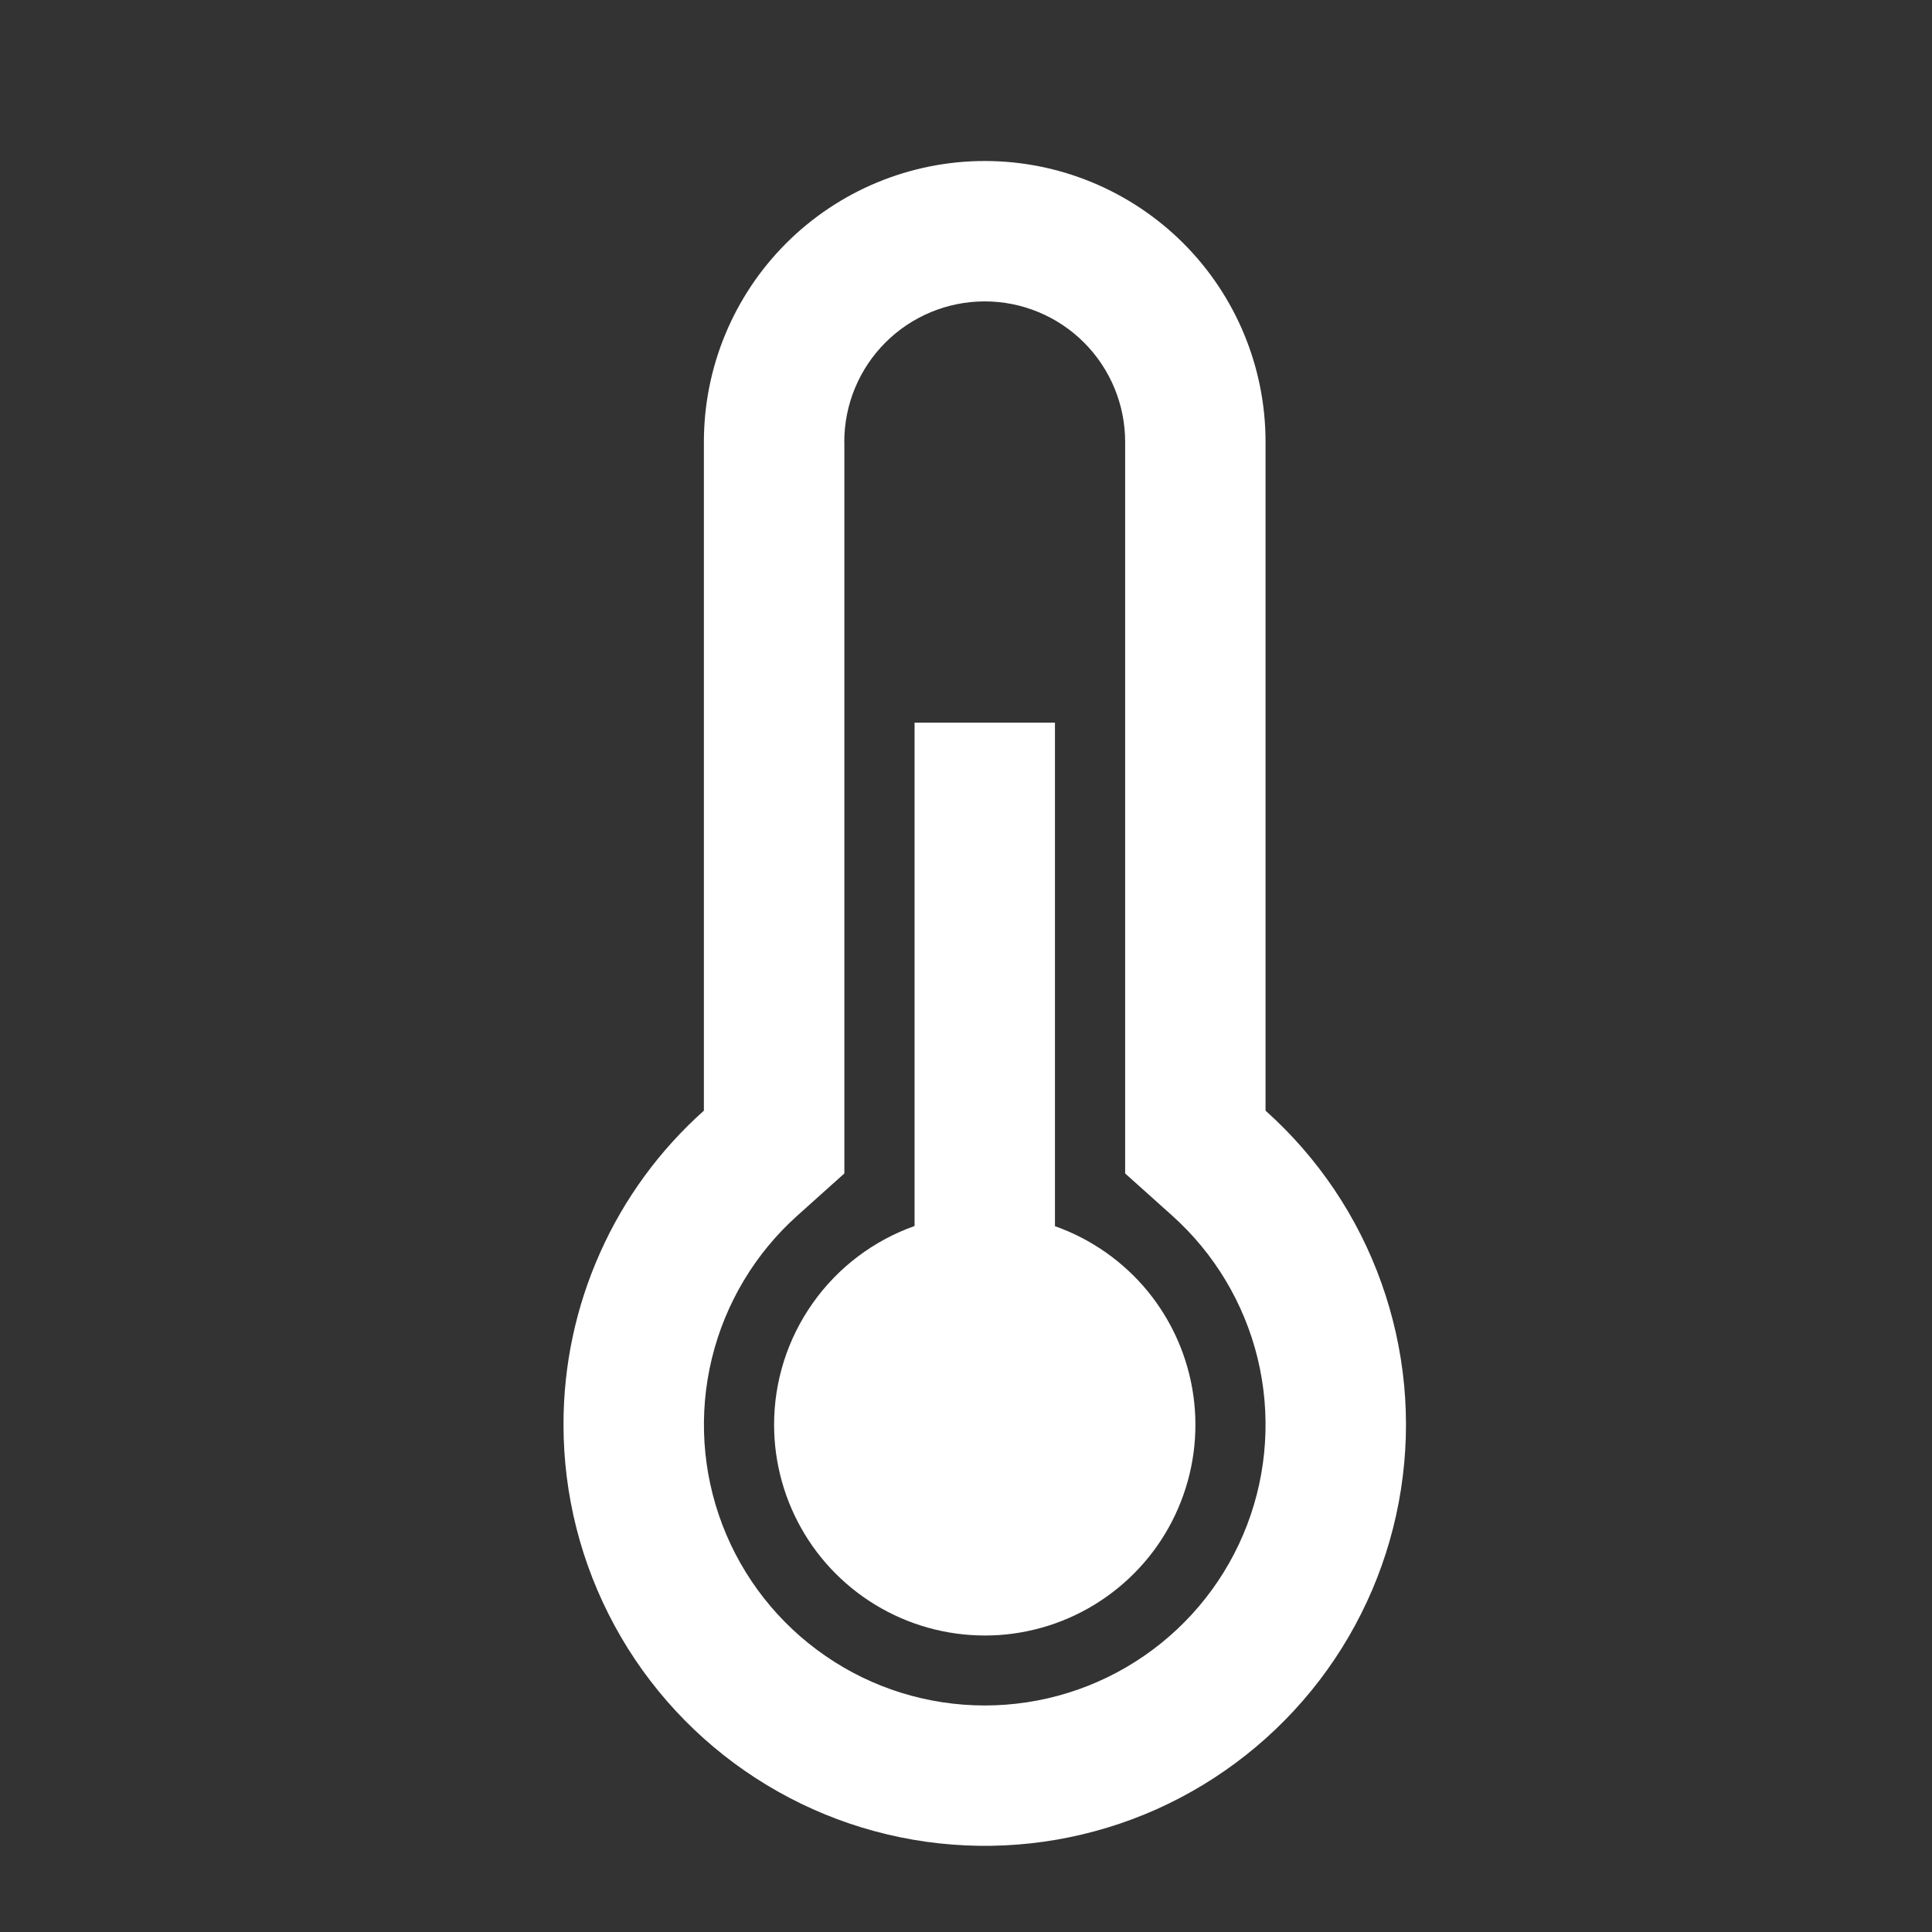 <svg width="24" height="24" viewBox="0 0 24 24" fill="none" xmlns="http://www.w3.org/2000/svg">
<rect x="0" y="0" width="24" height="24" fill="#333333" stroke="none"/>
<path d="M7 17.698C6.999 16.961 7.154 16.233 7.455 15.561C7.755 14.888 8.195 14.287 8.744 13.797V5.489C8.744 4.563 9.112 3.676 9.766 3.022C10.42 2.368 11.308 2 12.233 2C13.158 2 14.045 2.368 14.7 3.022C15.354 3.676 15.721 4.563 15.721 5.489V13.797C16.372 14.379 16.867 15.114 17.16 15.936C17.454 16.758 17.538 17.64 17.403 18.503C17.269 19.365 16.921 20.18 16.391 20.874C15.861 21.567 15.166 22.117 14.37 22.474C13.573 22.83 12.7 22.982 11.829 22.914C10.959 22.847 10.12 22.563 9.387 22.088C8.655 21.614 8.052 20.963 7.636 20.197C7.219 19.43 7 18.571 7 17.698V17.698ZM10.489 5.489V14.577L9.908 15.098C9.381 15.569 9.01 16.189 8.843 16.875C8.676 17.562 8.722 18.283 8.974 18.943C9.226 19.603 9.673 20.171 10.255 20.571C10.836 20.972 11.526 21.186 12.233 21.186C12.939 21.186 13.629 20.972 14.211 20.571C14.793 20.171 15.24 19.603 15.492 18.943C15.744 18.283 15.789 17.562 15.623 16.875C15.456 16.189 15.085 15.569 14.558 15.098L13.977 14.577V5.489C13.977 5.026 13.793 4.582 13.466 4.255C13.139 3.928 12.695 3.744 12.233 3.744C11.77 3.744 11.326 3.928 10.999 4.255C10.672 4.582 10.488 5.026 10.488 5.489H10.489ZM9.616 17.698C9.616 17.157 9.784 16.629 10.097 16.187C10.409 15.745 10.851 15.411 11.361 15.23V8.977H13.105V15.232C13.557 15.392 13.957 15.673 14.261 16.045C14.564 16.417 14.759 16.865 14.825 17.34C14.891 17.816 14.825 18.3 14.634 18.74C14.444 19.181 14.135 19.56 13.743 19.837C13.352 20.114 12.891 20.278 12.412 20.311C11.934 20.343 11.455 20.244 11.029 20.023C10.603 19.802 10.246 19.469 9.997 19.059C9.748 18.649 9.616 18.178 9.616 17.698V17.698Z" fill="white"/>
</svg>
